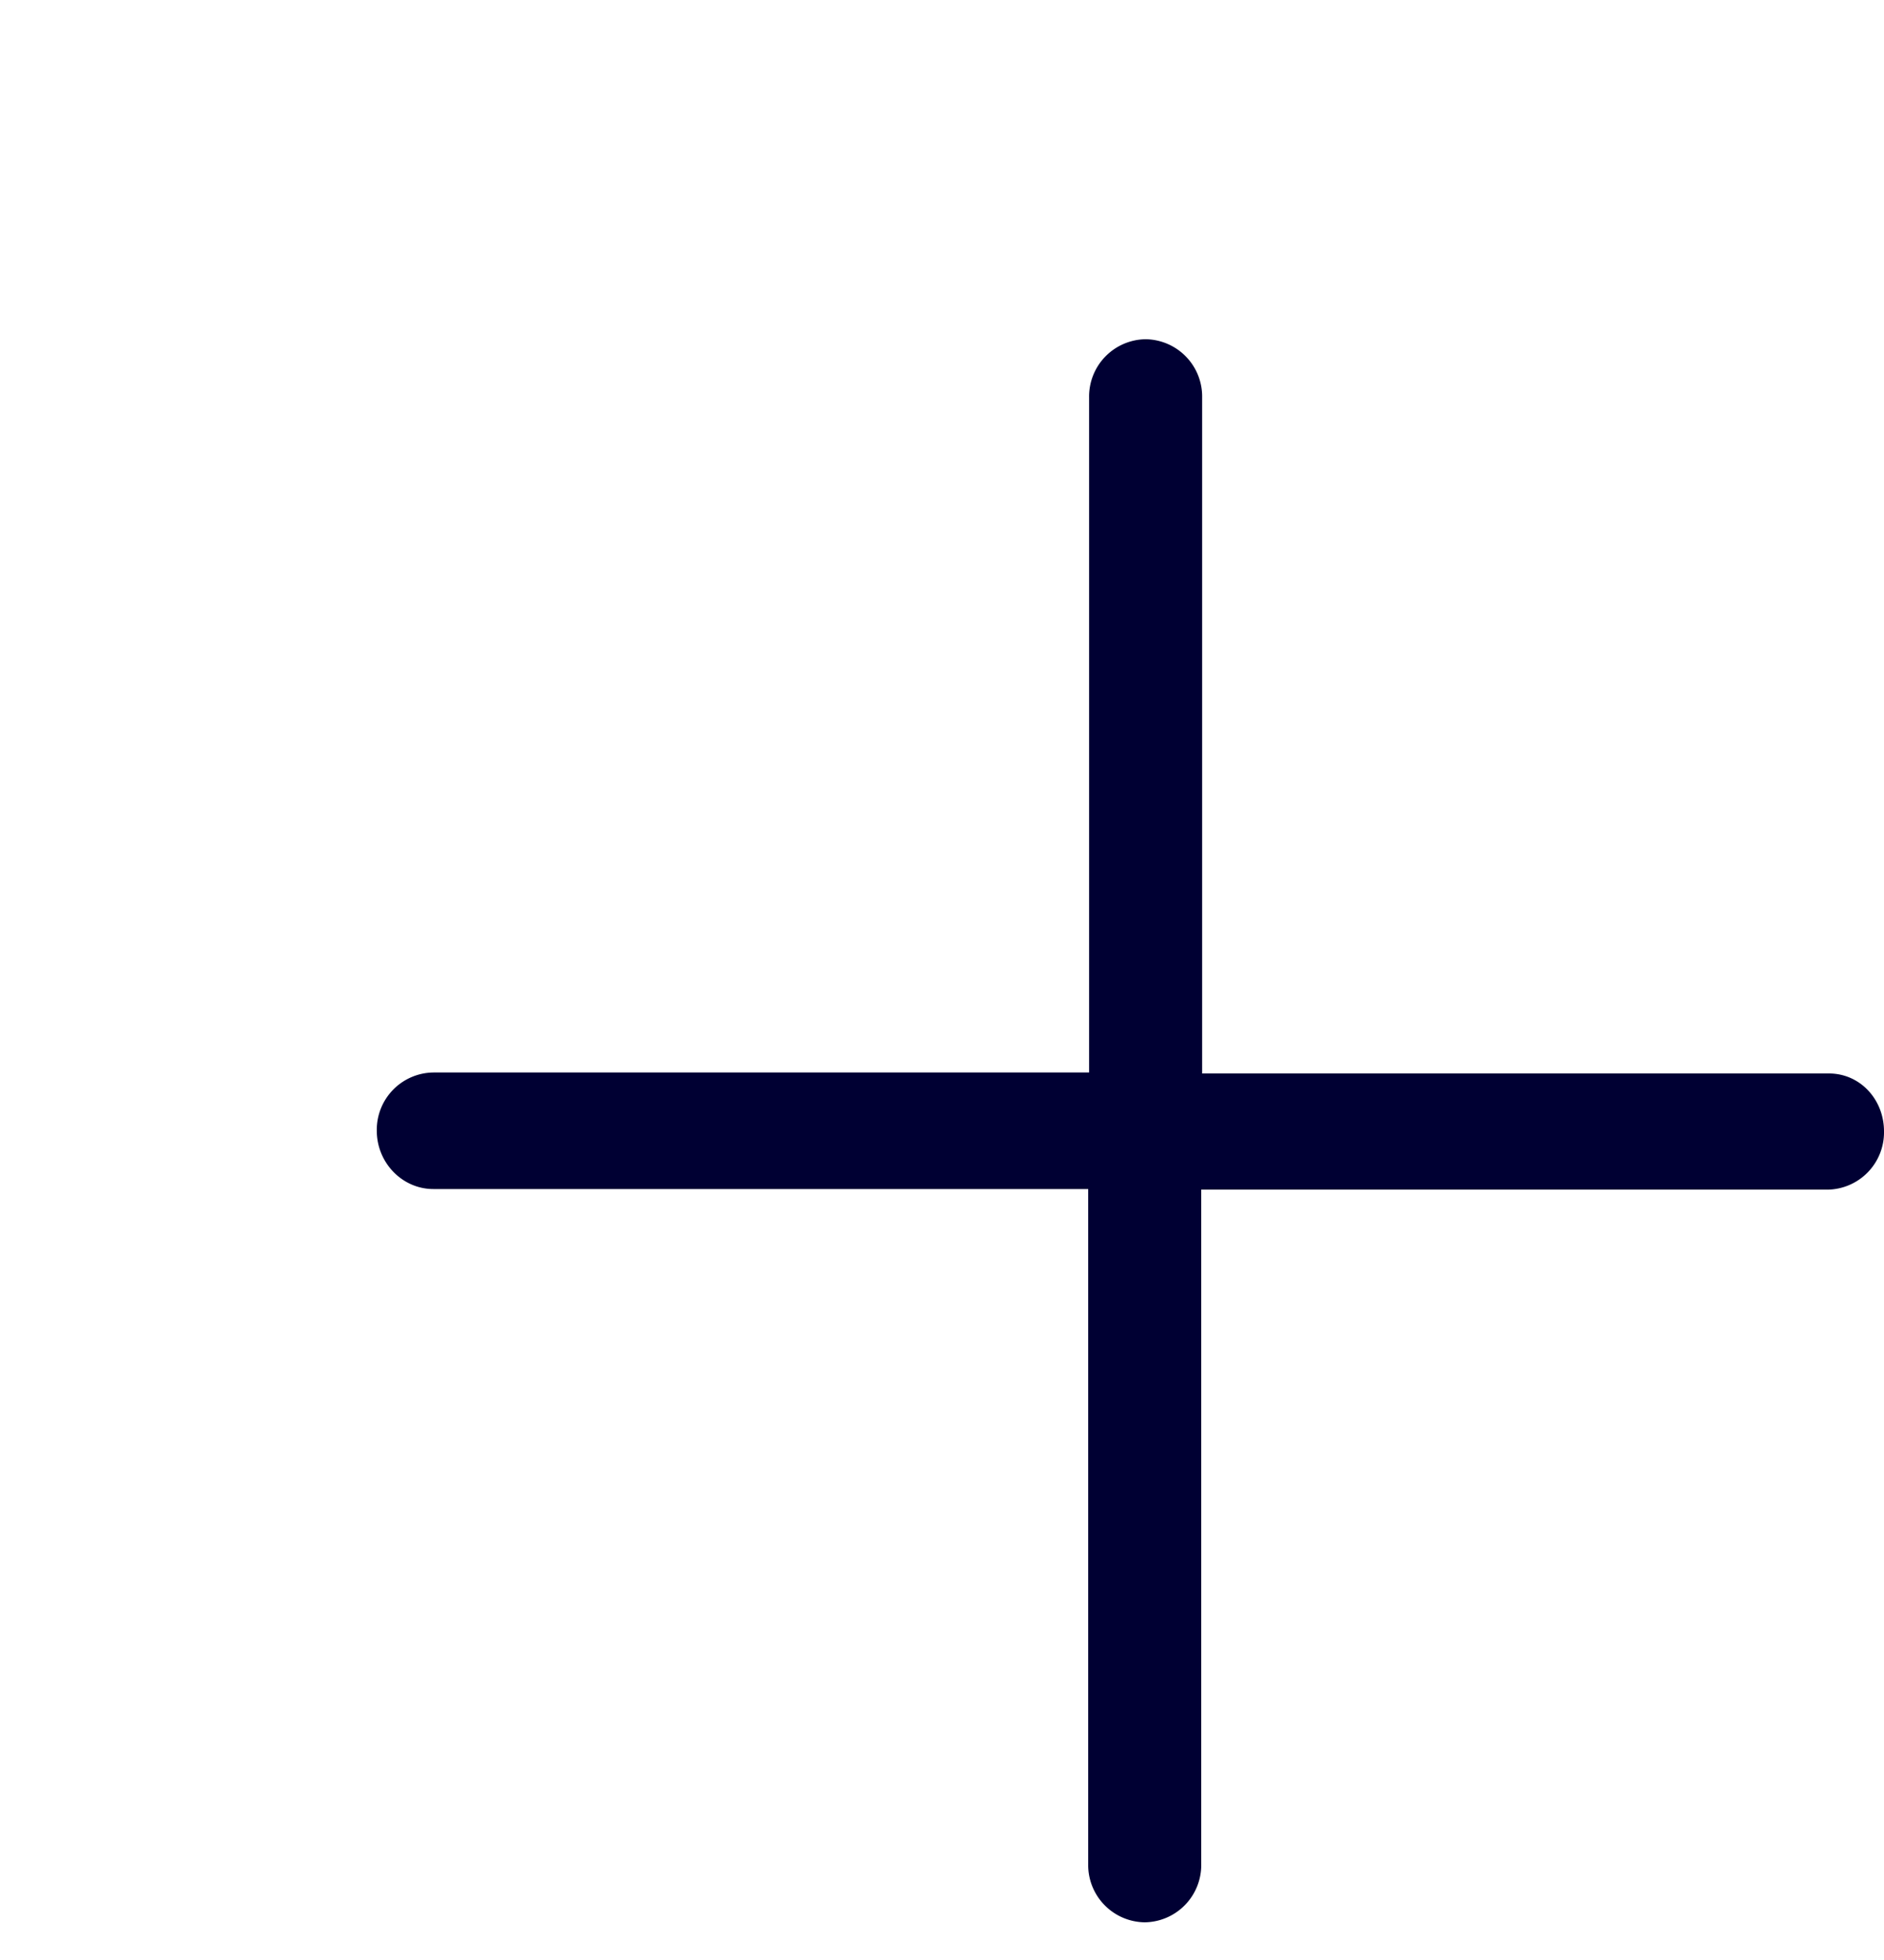 <svg width="25" height="26" fill="none" xmlns="http://www.w3.org/2000/svg"><path d="M24.27 14.24h-8.318V5.273a.76.76 0 0 0-.75-.773.76.76 0 0 0-.75.773v8.954H5.75A.76.76 0 0 0 5 15c0 .424.338.773.75.773h8.69v8.954a.76.76 0 0 0 .75.773.76.76 0 0 0 .75-.773v-8.946h8.31a.76.76 0 0 0 .75-.773c0-.424-.318-.768-.73-.768Z" fill="#003"/></svg>